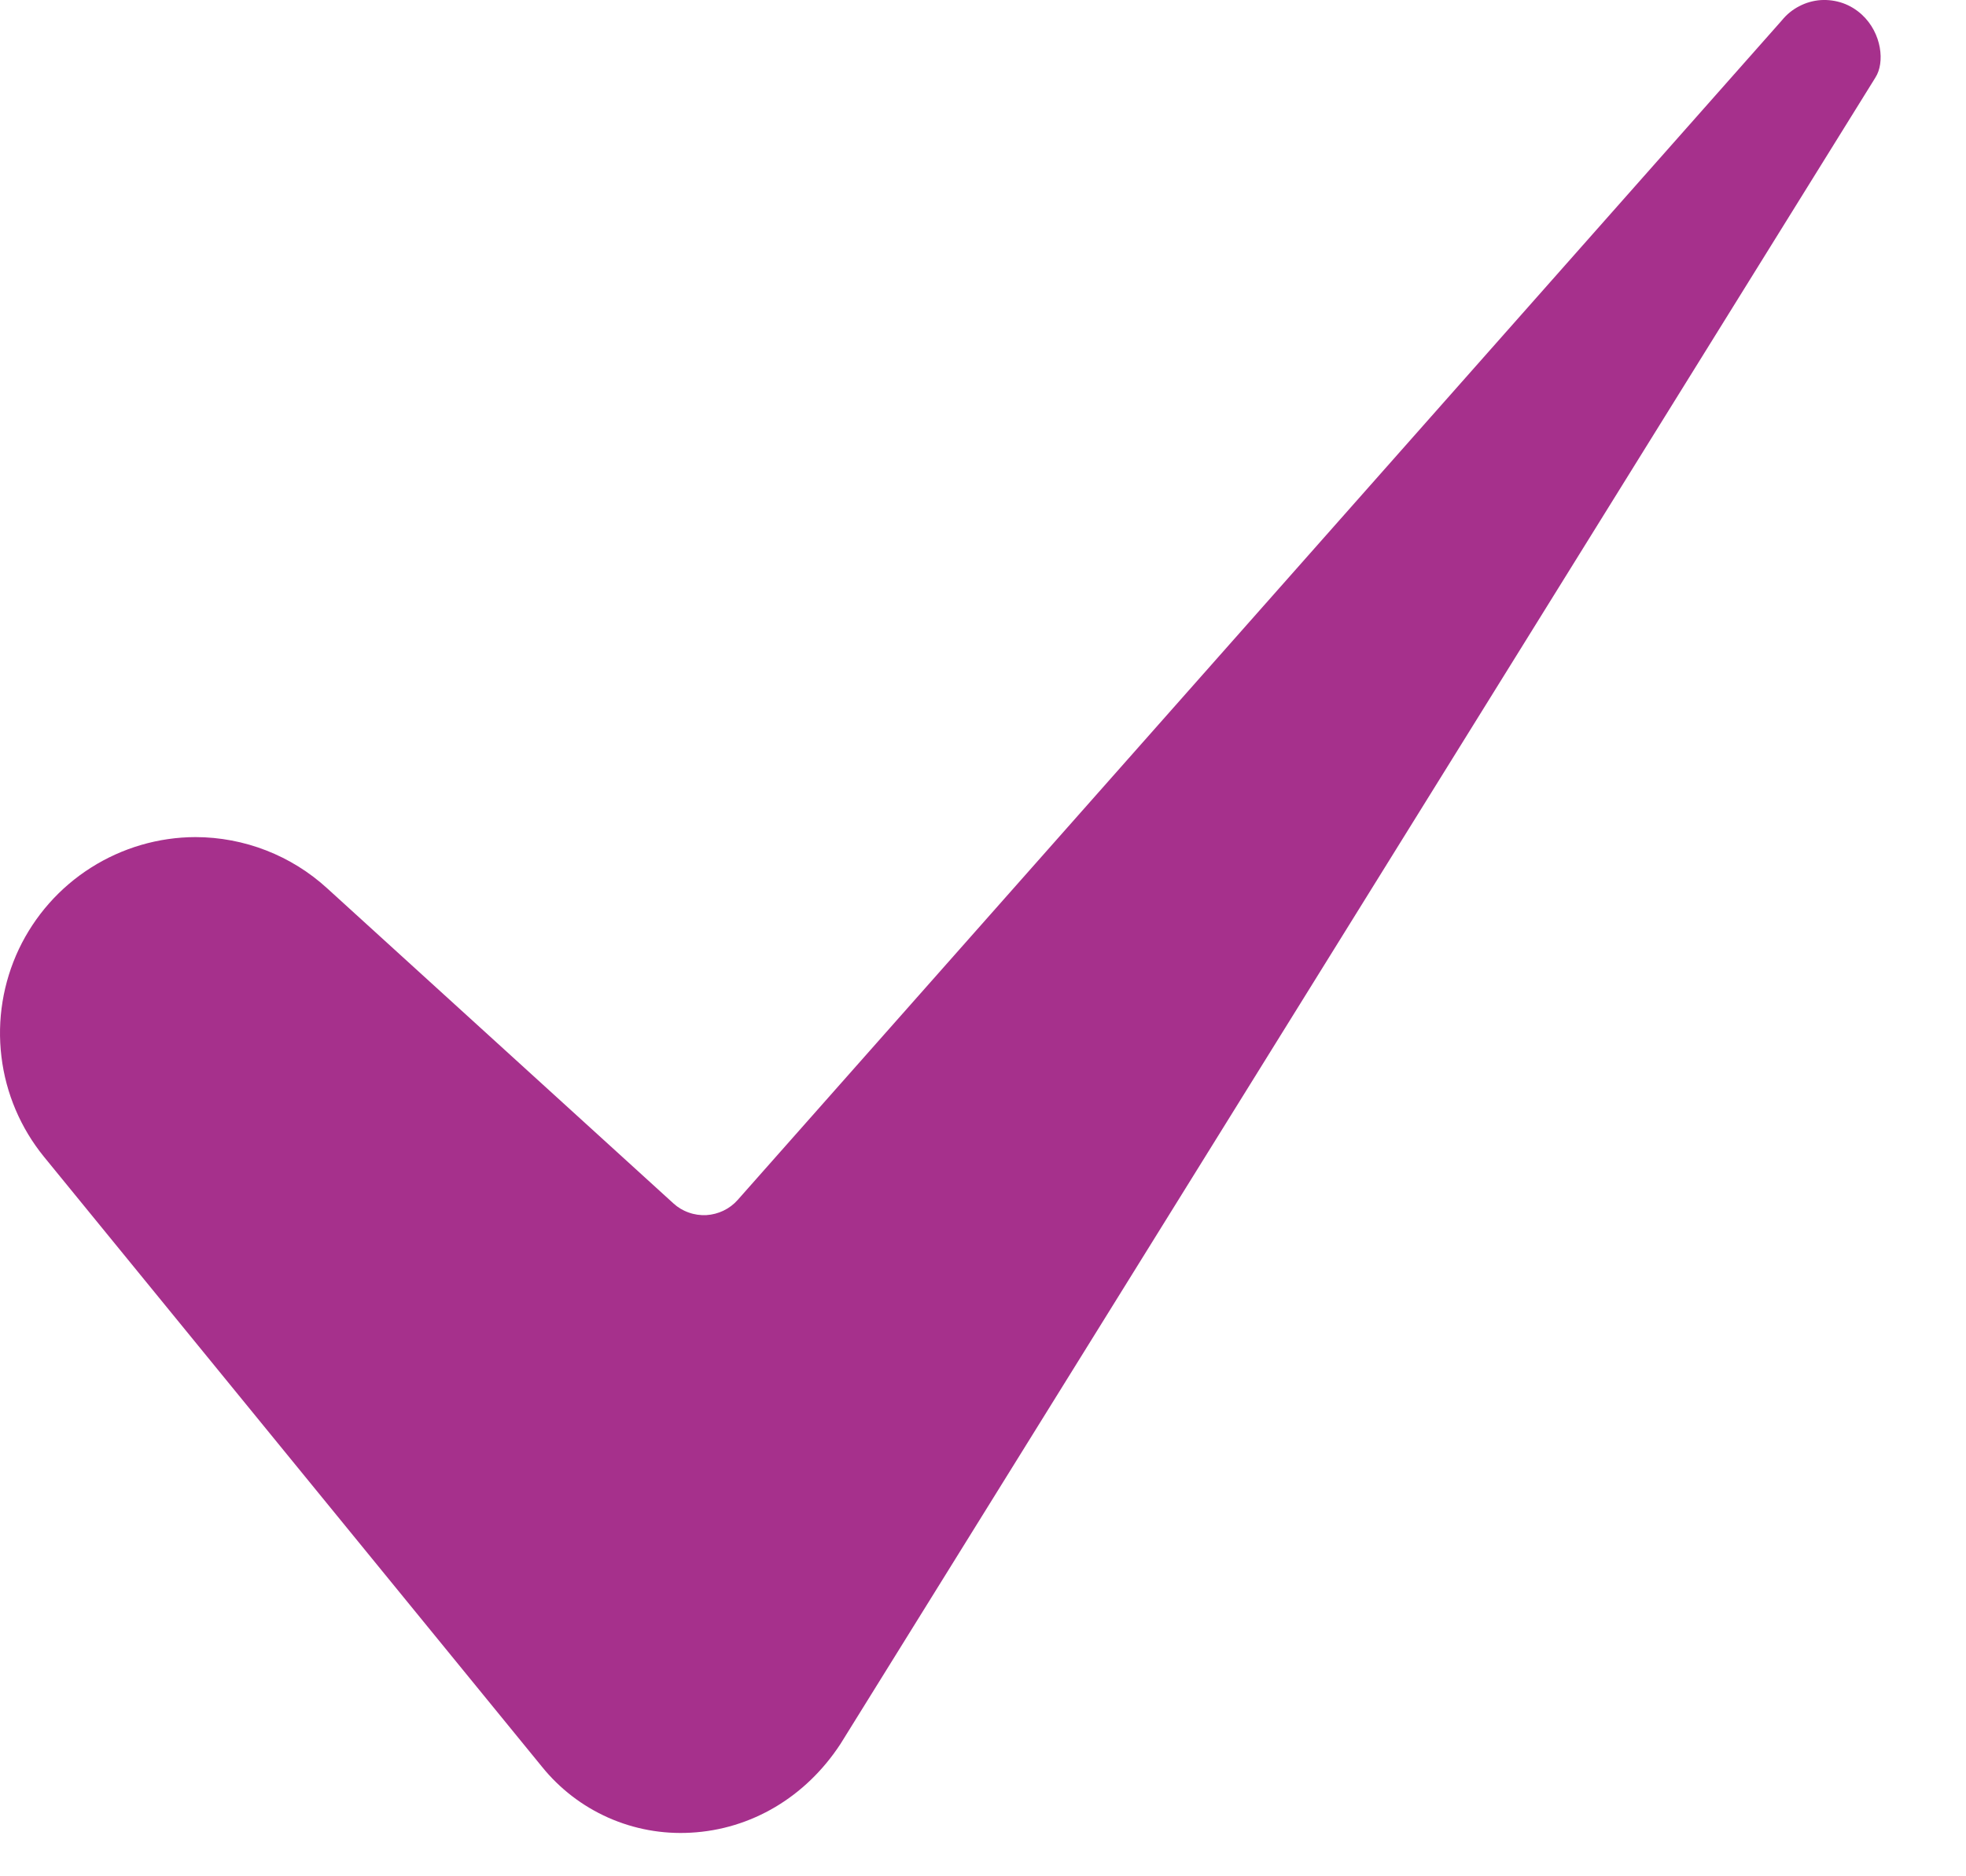 <svg width="22" height="21" viewBox="0 0 22 21" fill="none" xmlns="http://www.w3.org/2000/svg">
<path d="M2.188 9.369C1.773 9.37 1.368 9.489 1.018 9.711C0.668 9.933 0.389 10.249 0.211 10.623C0.034 10.998 -0.034 11.415 0.016 11.826C0.065 12.237 0.231 12.626 0.492 12.947L6.064 19.773C6.263 20.02 6.517 20.215 6.807 20.344C7.096 20.472 7.412 20.53 7.729 20.512C8.405 20.476 9.016 20.114 9.405 19.519L20.98 0.878C20.982 0.875 20.984 0.872 20.986 0.868C21.094 0.702 21.059 0.371 20.835 0.164C20.773 0.107 20.701 0.063 20.622 0.035C20.542 0.007 20.458 -0.004 20.375 0.001C20.291 0.007 20.209 0.03 20.135 0.069C20.06 0.107 19.994 0.161 19.941 0.226C19.937 0.231 19.933 0.236 19.928 0.241L8.255 13.43C8.211 13.48 8.157 13.521 8.096 13.55C8.036 13.579 7.97 13.596 7.904 13.6C7.837 13.603 7.77 13.594 7.707 13.571C7.643 13.549 7.585 13.514 7.536 13.469L3.662 9.943C3.259 9.574 2.733 9.37 2.188 9.369Z" fill="#A6308C"/>
</svg>
